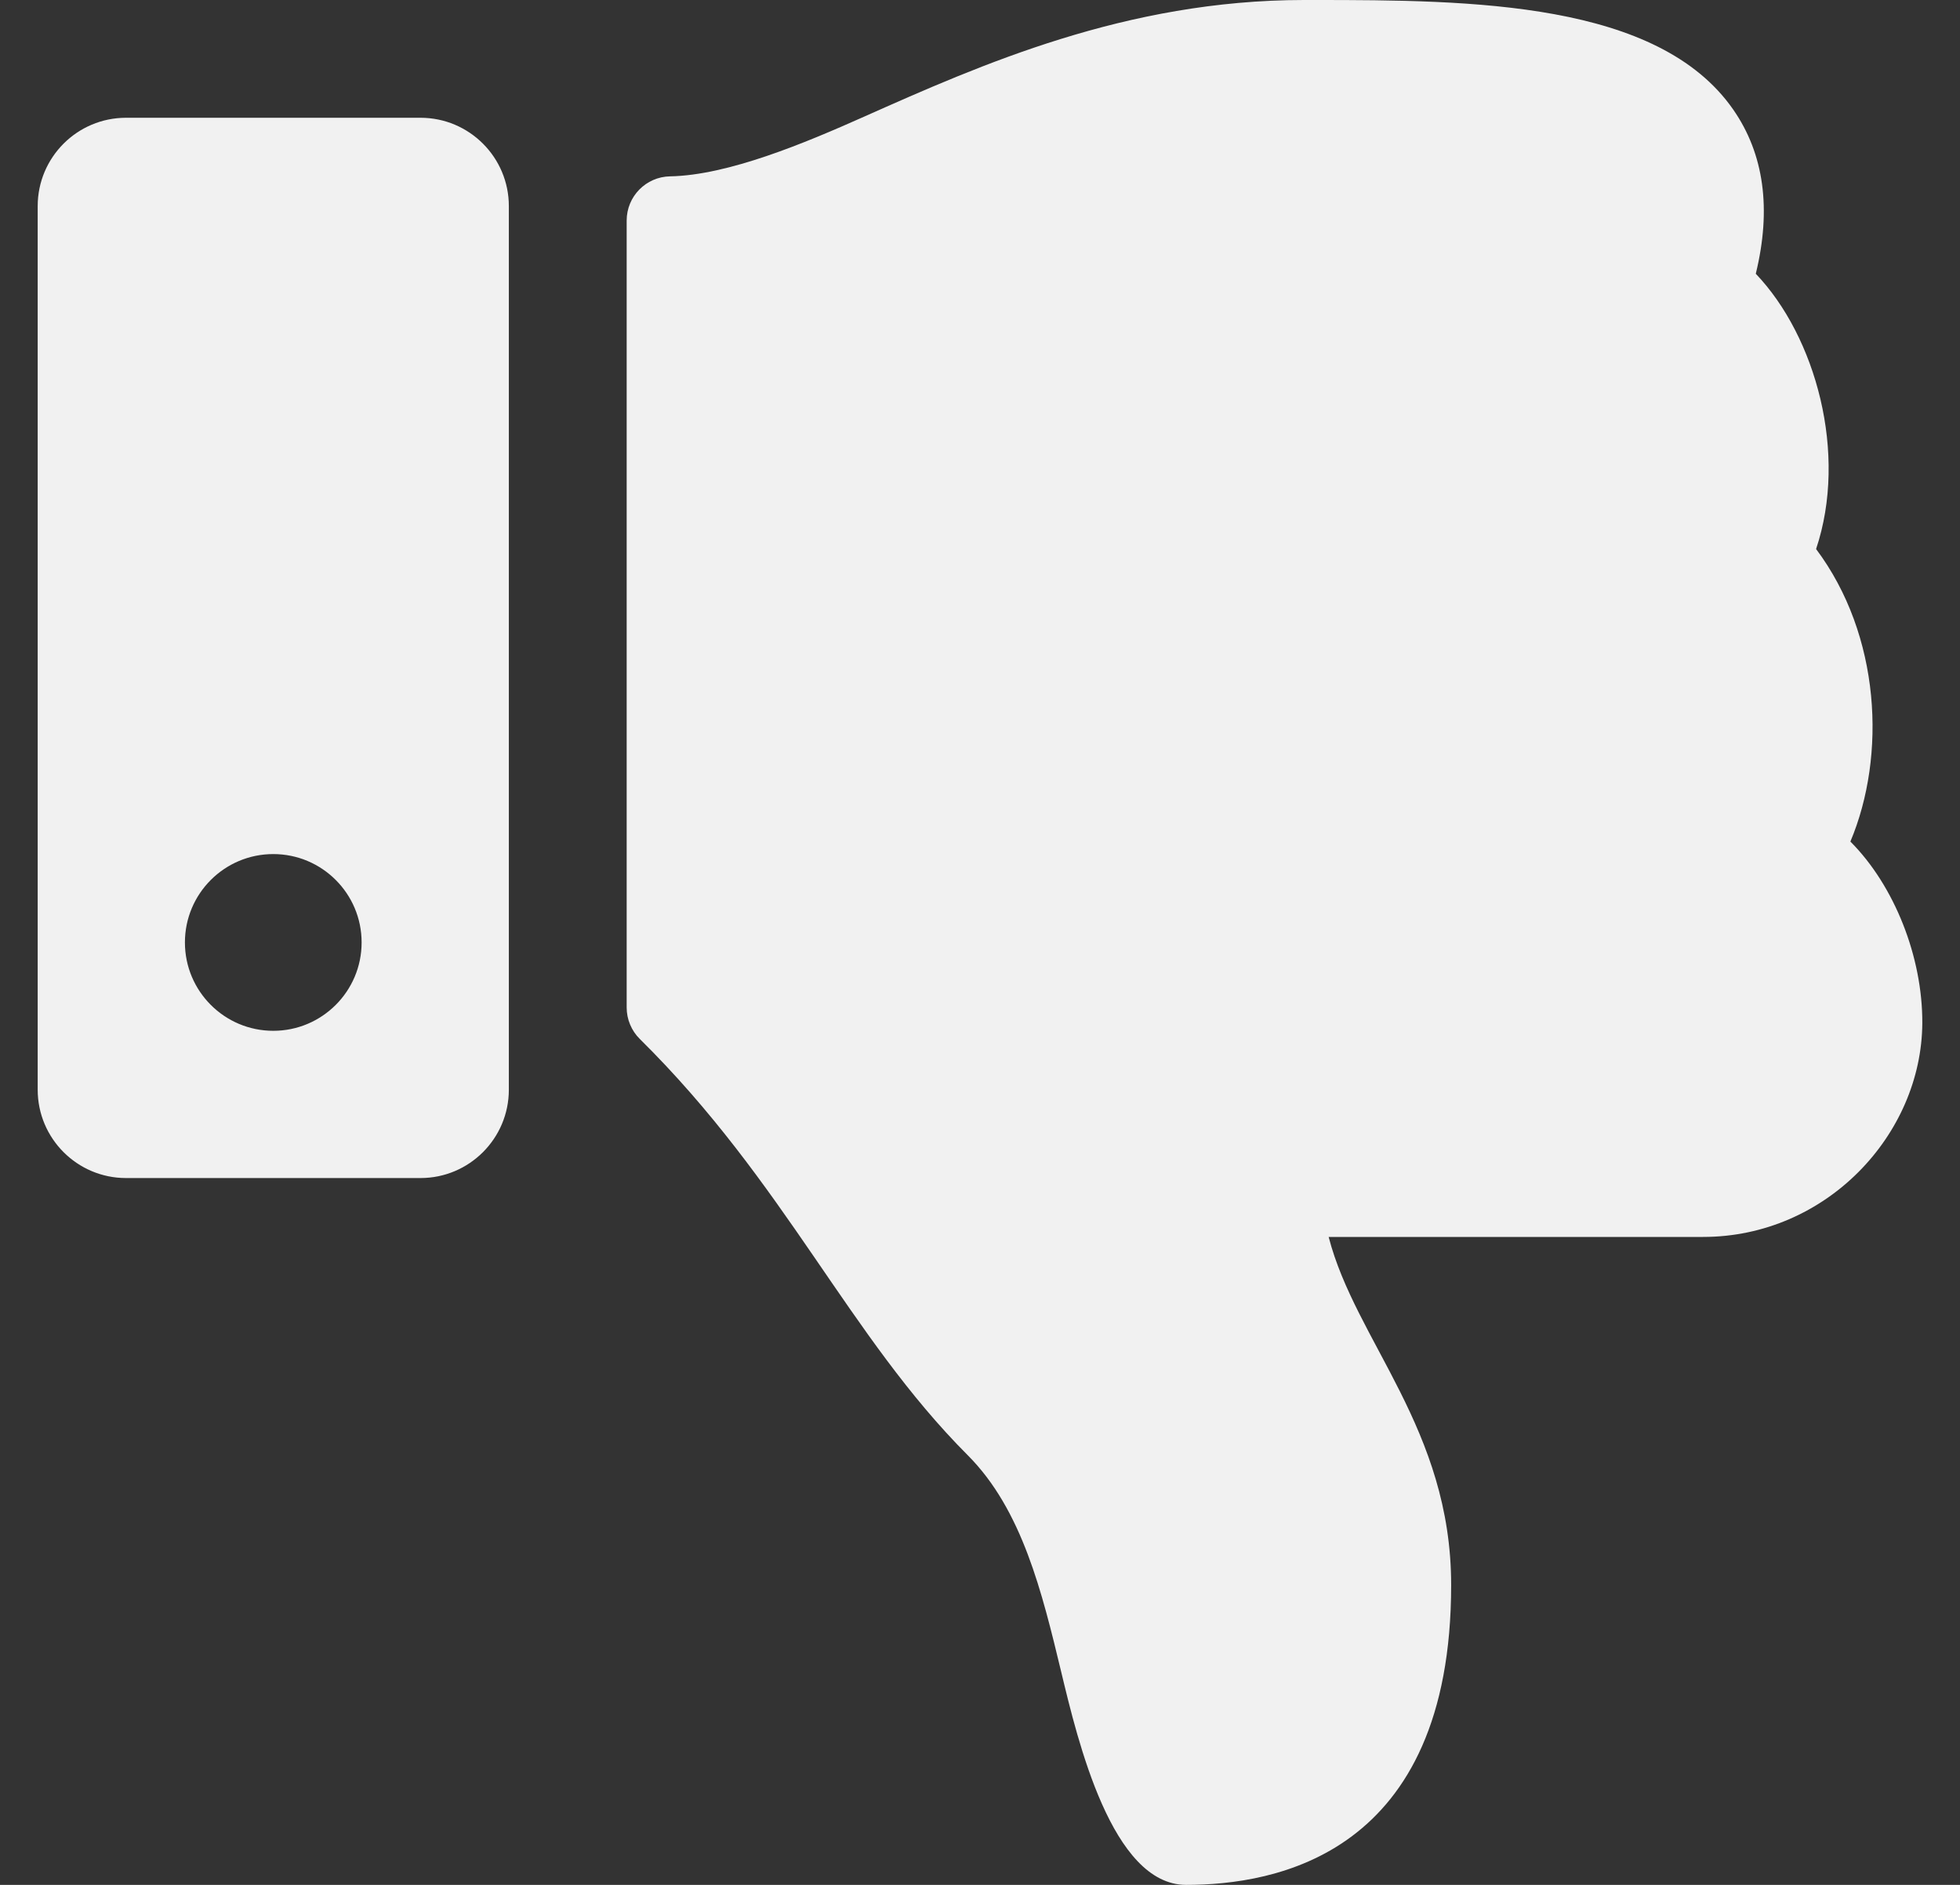 <svg width="26" height="25" viewBox="0 0 26 25" fill="none" xmlns="http://www.w3.org/2000/svg">
<rect x="0" y="0" width="26" height="25" fill="#333333" stroke="none"/>
<path d="M0.5 2.734V14.453C0.5 15.1 1.025 15.625 1.672 15.625H5.578C6.225 15.625 6.75 15.1 6.75 14.453V2.734C6.75 2.087 6.225 1.562 5.578 1.562H1.672C1.025 1.562 0.5 2.087 0.5 2.734ZM2.453 12.5C2.453 11.853 2.978 11.328 3.625 11.328C4.272 11.328 4.797 11.853 4.797 12.5C4.797 13.147 4.272 13.672 3.625 13.672C2.978 13.672 2.453 13.147 2.453 12.5ZM15.734 25C14.749 25 14.295 23.081 14.078 22.178C13.823 21.12 13.56 20.026 12.838 19.302C11.252 17.714 10.421 15.69 8.486 13.779C8.431 13.725 8.388 13.66 8.358 13.588C8.328 13.517 8.313 13.44 8.313 13.363V2.925C8.313 2.605 8.569 2.345 8.888 2.339C9.661 2.325 10.68 1.896 11.459 1.549C13.009 0.859 14.939 0.001 17.297 0H17.436C19.524 0 21.994 0.02 22.991 1.452C23.401 2.041 23.501 2.772 23.291 3.631C24.087 4.464 24.515 6.017 24.091 7.282C24.948 8.426 25.026 10.022 24.546 11.162L24.551 11.167C25.131 11.751 25.504 12.694 25.5 13.569C25.492 15.052 24.223 16.406 22.592 16.406H17.625C17.982 17.79 19.25 18.952 19.25 21.023C19.25 24.609 16.906 25 15.734 25Z" fill="#F1F1F1"/>
</svg>
